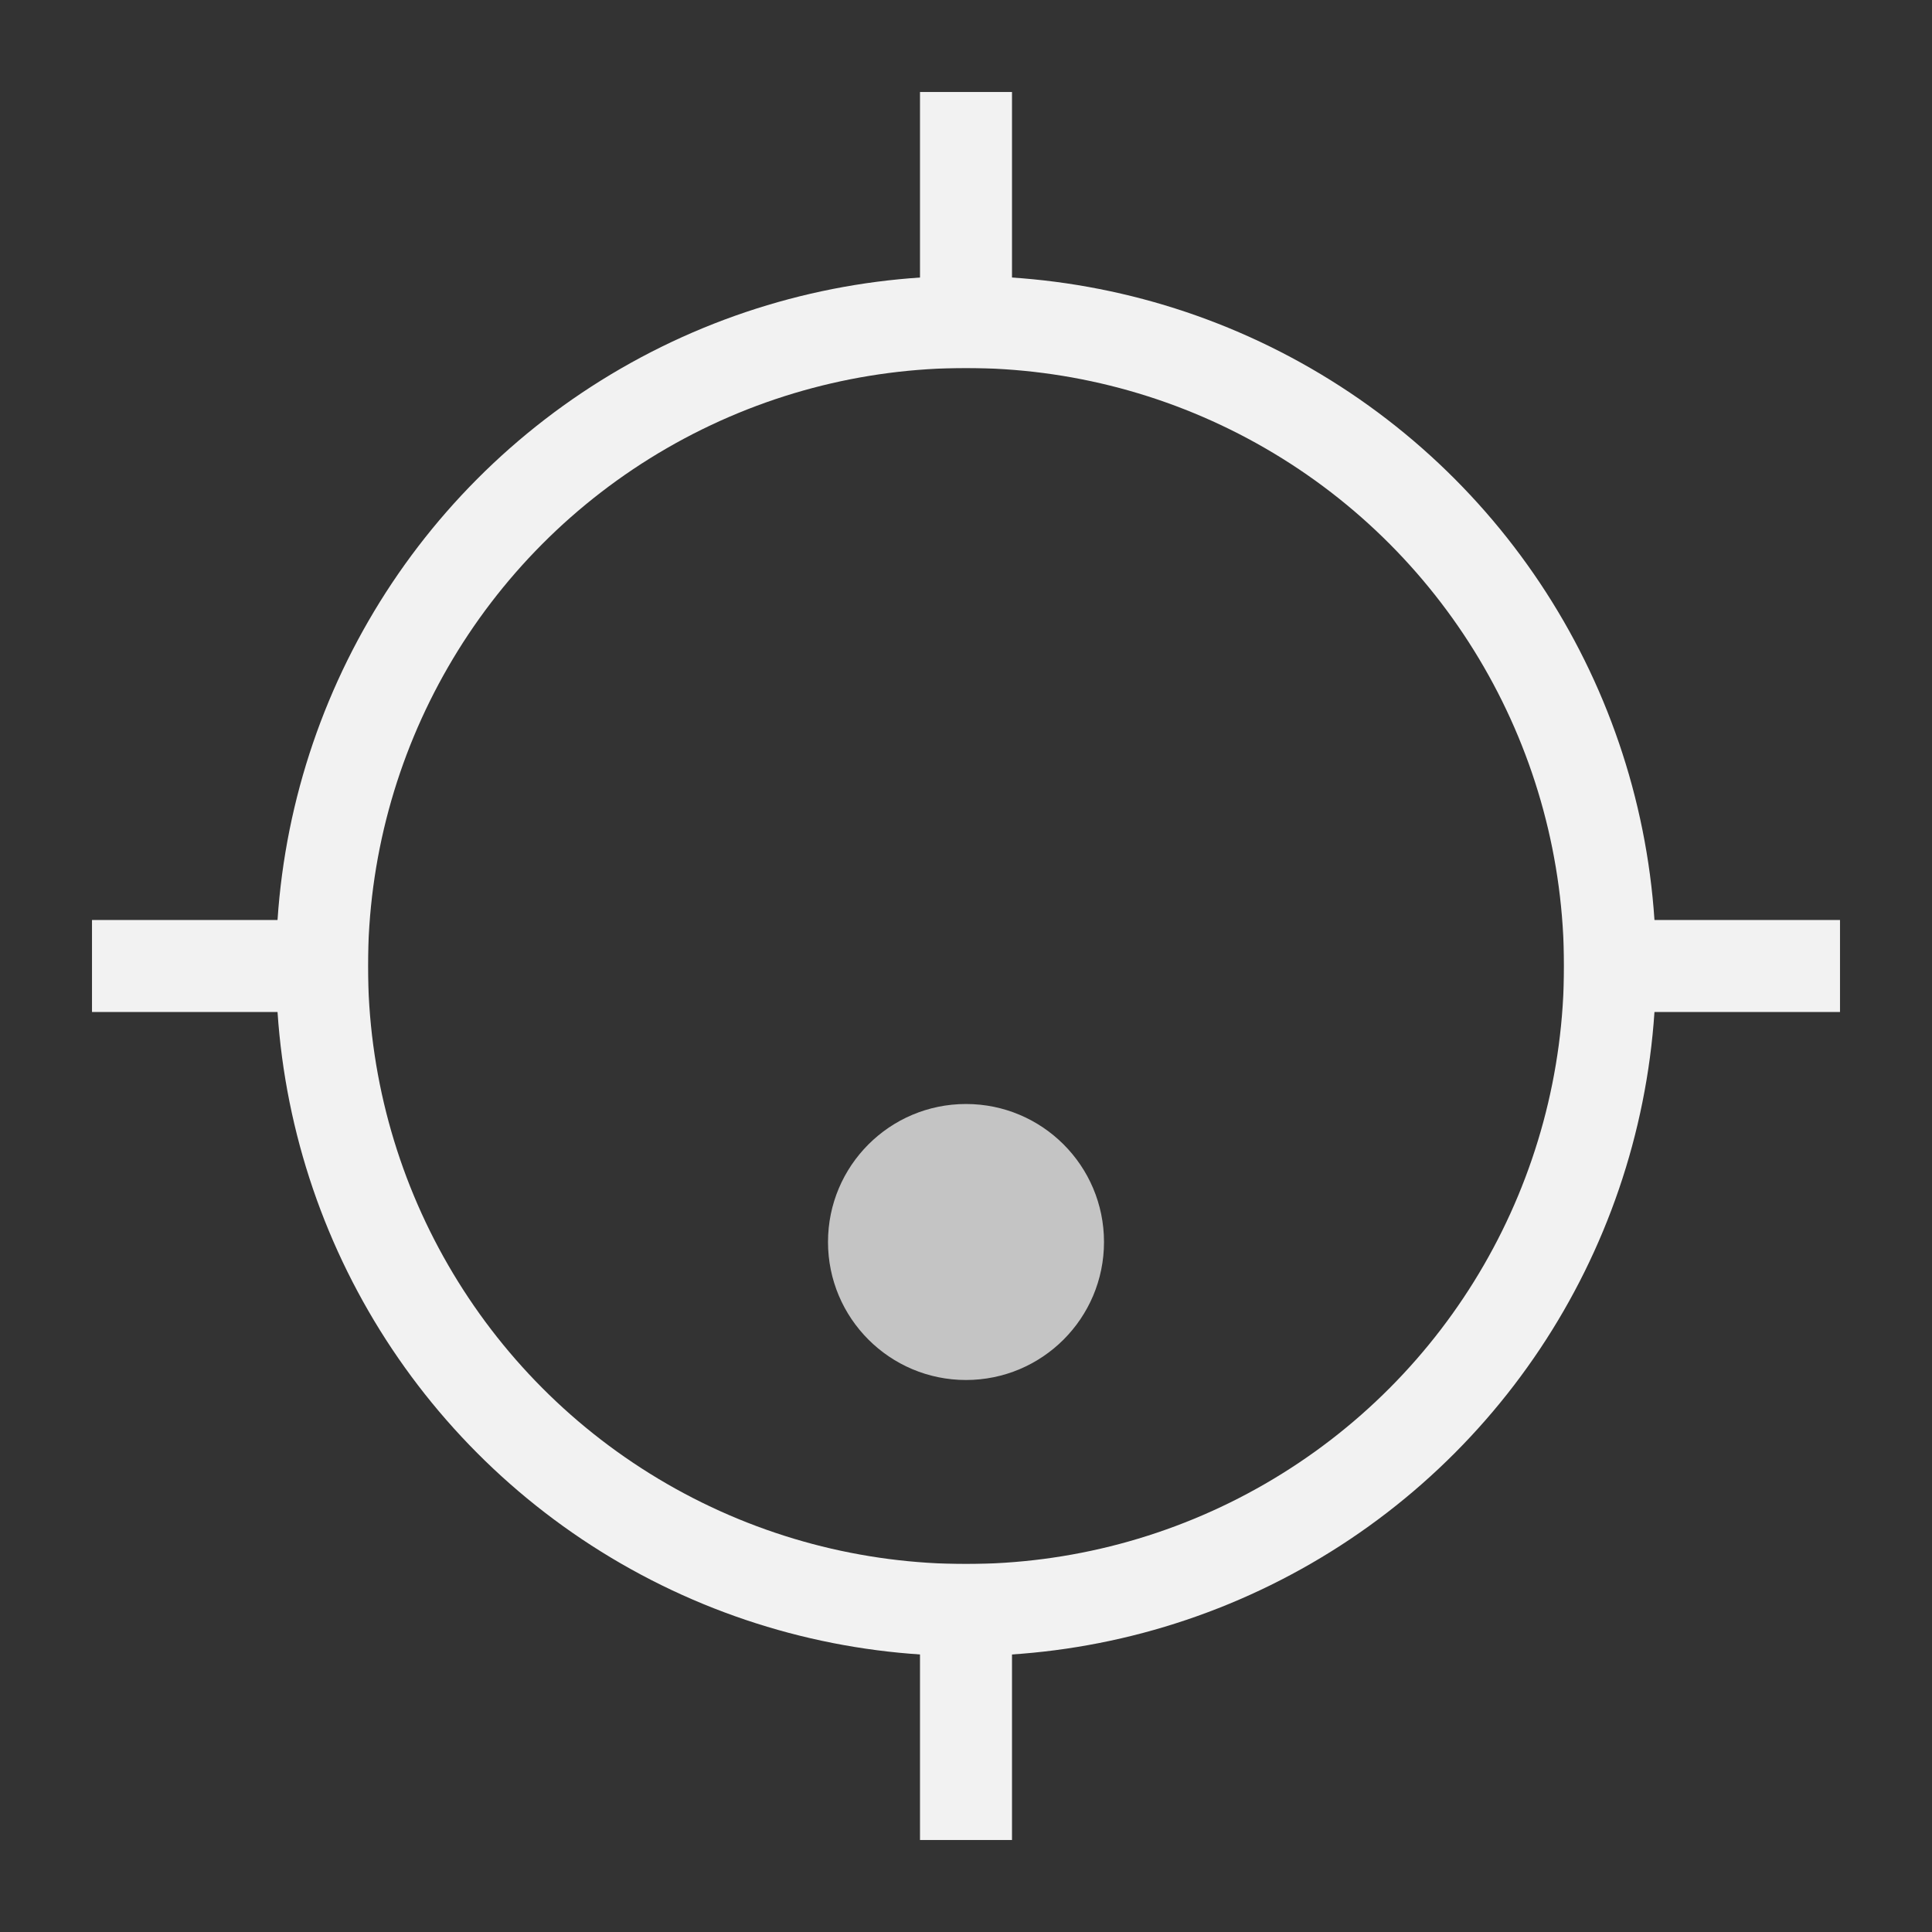 <svg fill="none" xmlns="http://www.w3.org/2000/svg" viewBox="0 0 21 21"><rect x="0" y="0" width="21" height="21" fill="#333333" stroke="none"/><circle cx="10.5" cy="10.5" r="7" stroke="#F2F2F2"/><path stroke="#F2F2F2" d="M10.5 1v3M10.5 17v3M17 10.5h3M1 10.5h3"/><circle cx="10.5" cy="13.5" r="1.5" fill="#C4C4C4"/></svg>
